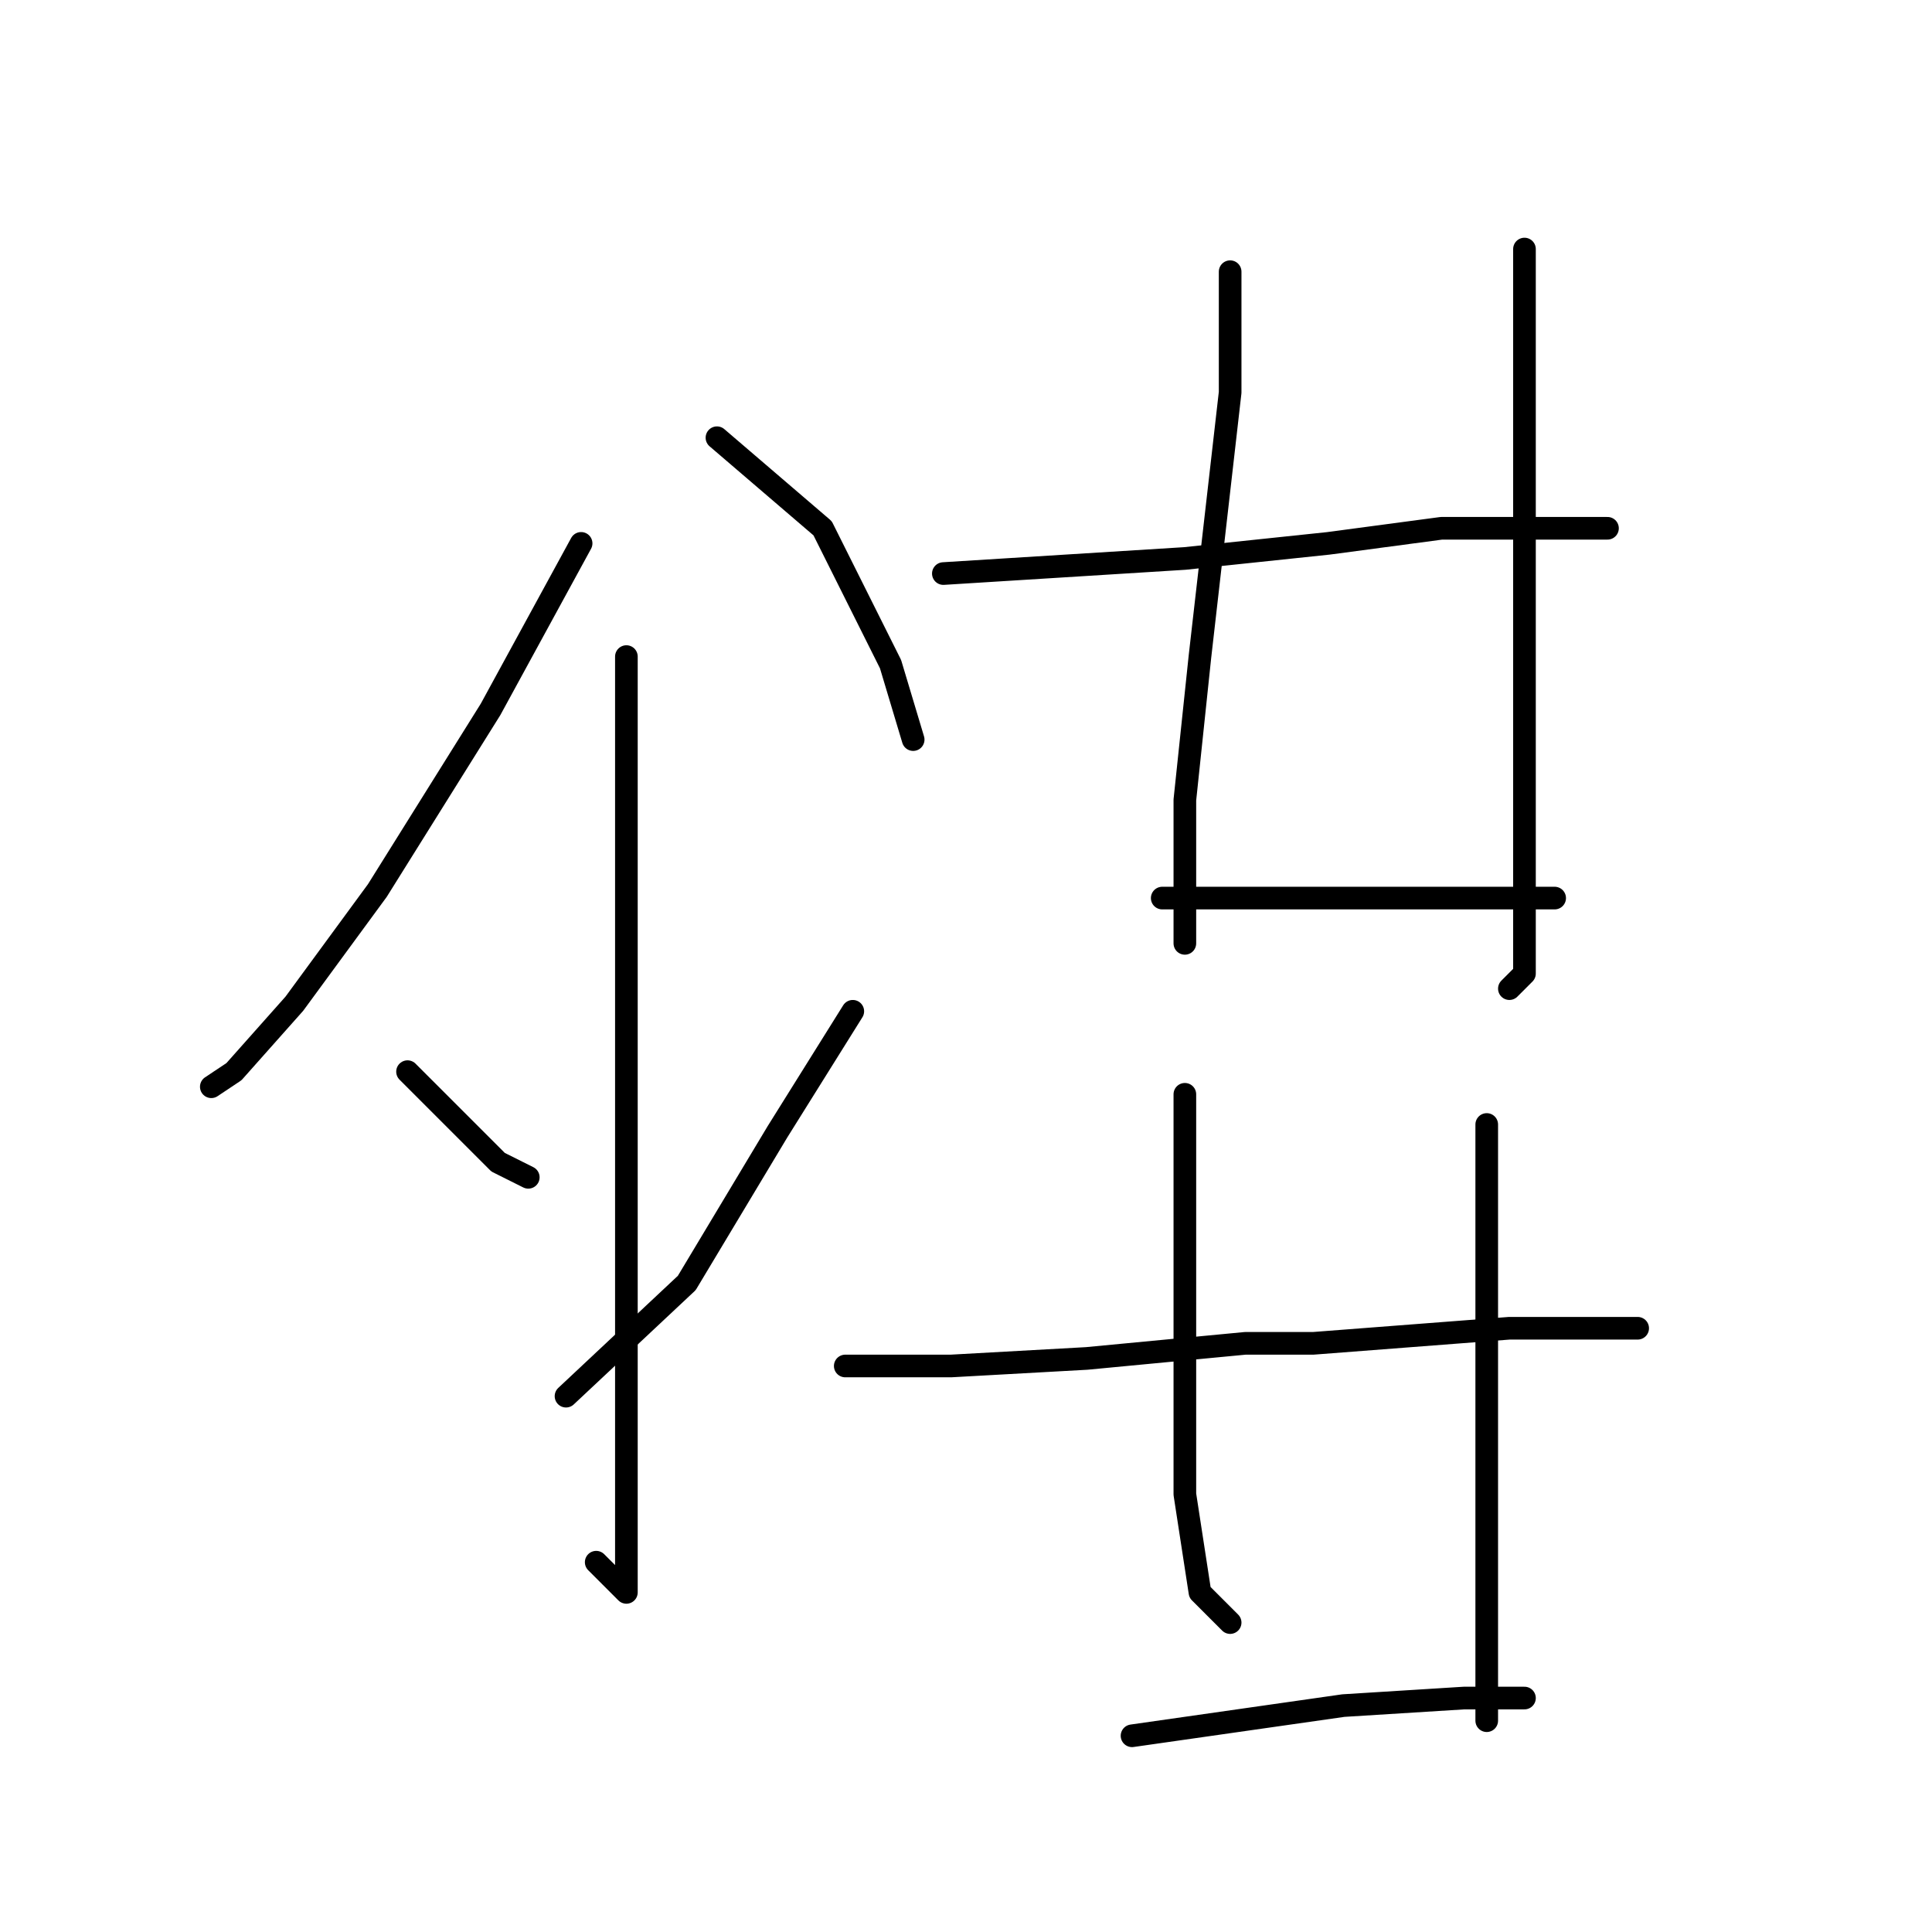 <?xml version="1.0" standalone="no"?>
    <svg width="256" height="256" xmlns="http://www.w3.org/2000/svg" version="1.1">
    <polyline stroke="black" stroke-width="3" stroke-linecap="round" fill="transparent" stroke-linejoin="round" points="77 72 71 83 65 94 50 118 39 133 31 142 28 144 28 144 " />
        <polyline stroke="black" stroke-width="3" stroke-linecap="round" fill="transparent" stroke-linejoin="round" points="95 58 102 64 109 70 118 88 121 98 121 98 " />
        <polyline stroke="black" stroke-width="3" stroke-linecap="round" fill="transparent" stroke-linejoin="round" points="83 87 83 98 83 109 83 134 83 168 83 178 83 205 83 211 79 207 79 207 " />
        <polyline stroke="black" stroke-width="3" stroke-linecap="round" fill="transparent" stroke-linejoin="round" points="54 142 60 148 66 154 70 156 70 156 " />
        <polyline stroke="black" stroke-width="3" stroke-linecap="round" fill="transparent" stroke-linejoin="round" points="113 134 108 142 103 150 91 170 75 185 75 185 " />
        <polyline stroke="black" stroke-width="3" stroke-linecap="round" fill="transparent" stroke-linejoin="round" points="163 36 163 44 163 52 159 87 157 106 157 114 157 124 157 125 157 125 " />
        <polyline stroke="black" stroke-width="3" stroke-linecap="round" fill="transparent" stroke-linejoin="round" points="202 33 202 41 202 49 202 68 202 90 202 111 202 119 202 129 200 131 200 131 " />
        <polyline stroke="black" stroke-width="3" stroke-linecap="round" fill="transparent" stroke-linejoin="round" points="125 76 141 75 157 74 176 72 191 70 198 70 208 70 213 70 213 70 " />
        <polyline stroke="black" stroke-width="3" stroke-linecap="round" fill="transparent" stroke-linejoin="round" points="154 119 166 119 178 119 191 119 202 119 206 119 206 119 " />
        <polyline stroke="black" stroke-width="3" stroke-linecap="round" fill="transparent" stroke-linejoin="round" points="157 145 157 150 157 155 157 162 157 179 157 198 159 211 163 215 163 215 " />
        <polyline stroke="black" stroke-width="3" stroke-linecap="round" fill="transparent" stroke-linejoin="round" points="197 149 197 168 197 187 197 207 197 224 197 228 197 228 " />
        <polyline stroke="black" stroke-width="3" stroke-linecap="round" fill="transparent" stroke-linejoin="round" points="112 181 119 181 126 181 144 180 165 178 174 178 200 176 211 176 217 176 217 176 " />
        <polyline stroke="black" stroke-width="3" stroke-linecap="round" fill="transparent" stroke-linejoin="round" points="150 230 164 228 178 226 194 225 202 225 202 225 " />
        </svg>